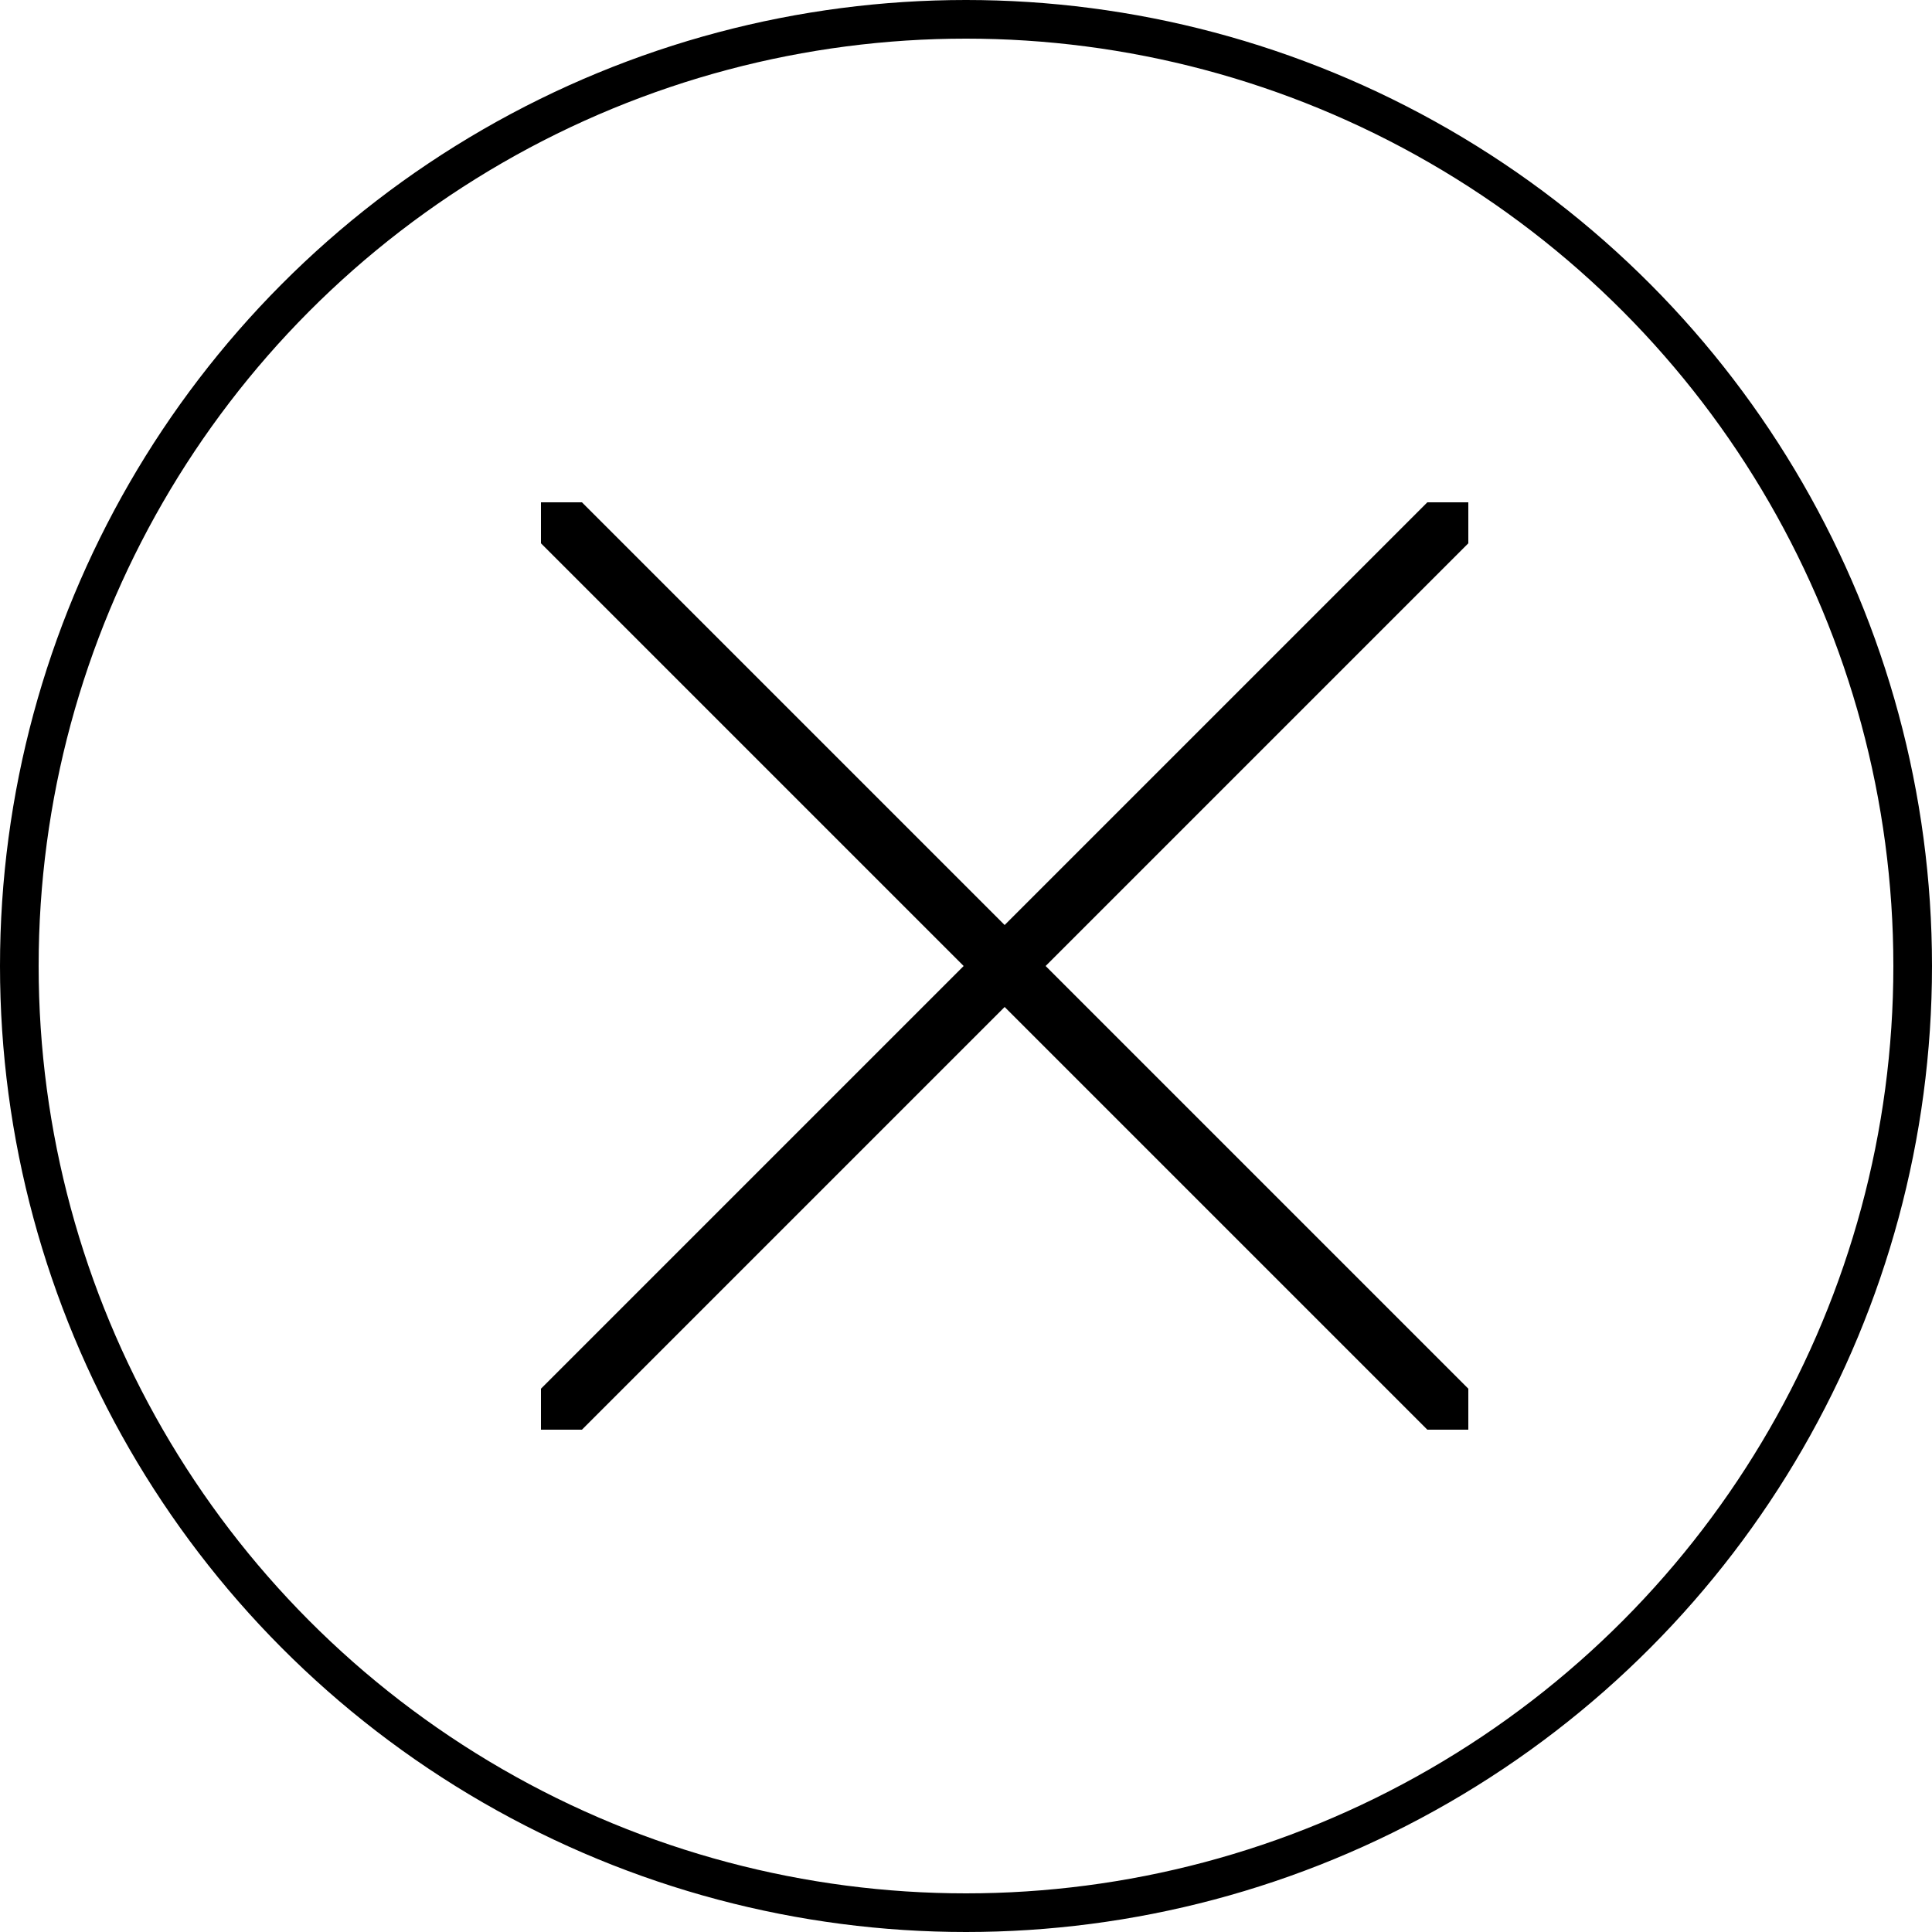 <svg width="50" height="50" viewBox="0 0 50 50" fill="none" xmlns="http://www.w3.org/2000/svg">
<circle cx="25" cy="25" r="24.5" stroke="black"/>
<g clip-path="url(#clip0_368_61983)">
<path d="M38 37L14 13M14 37L38 13" stroke="black" stroke-width="1.5" stroke-linecap="round"/>
</g>
<defs>
<clipPath id="clip0_368_61983">
<rect width="24" height="24" fill="white" transform="translate(14 13)"/>
</clipPath>
</defs>
</svg>
